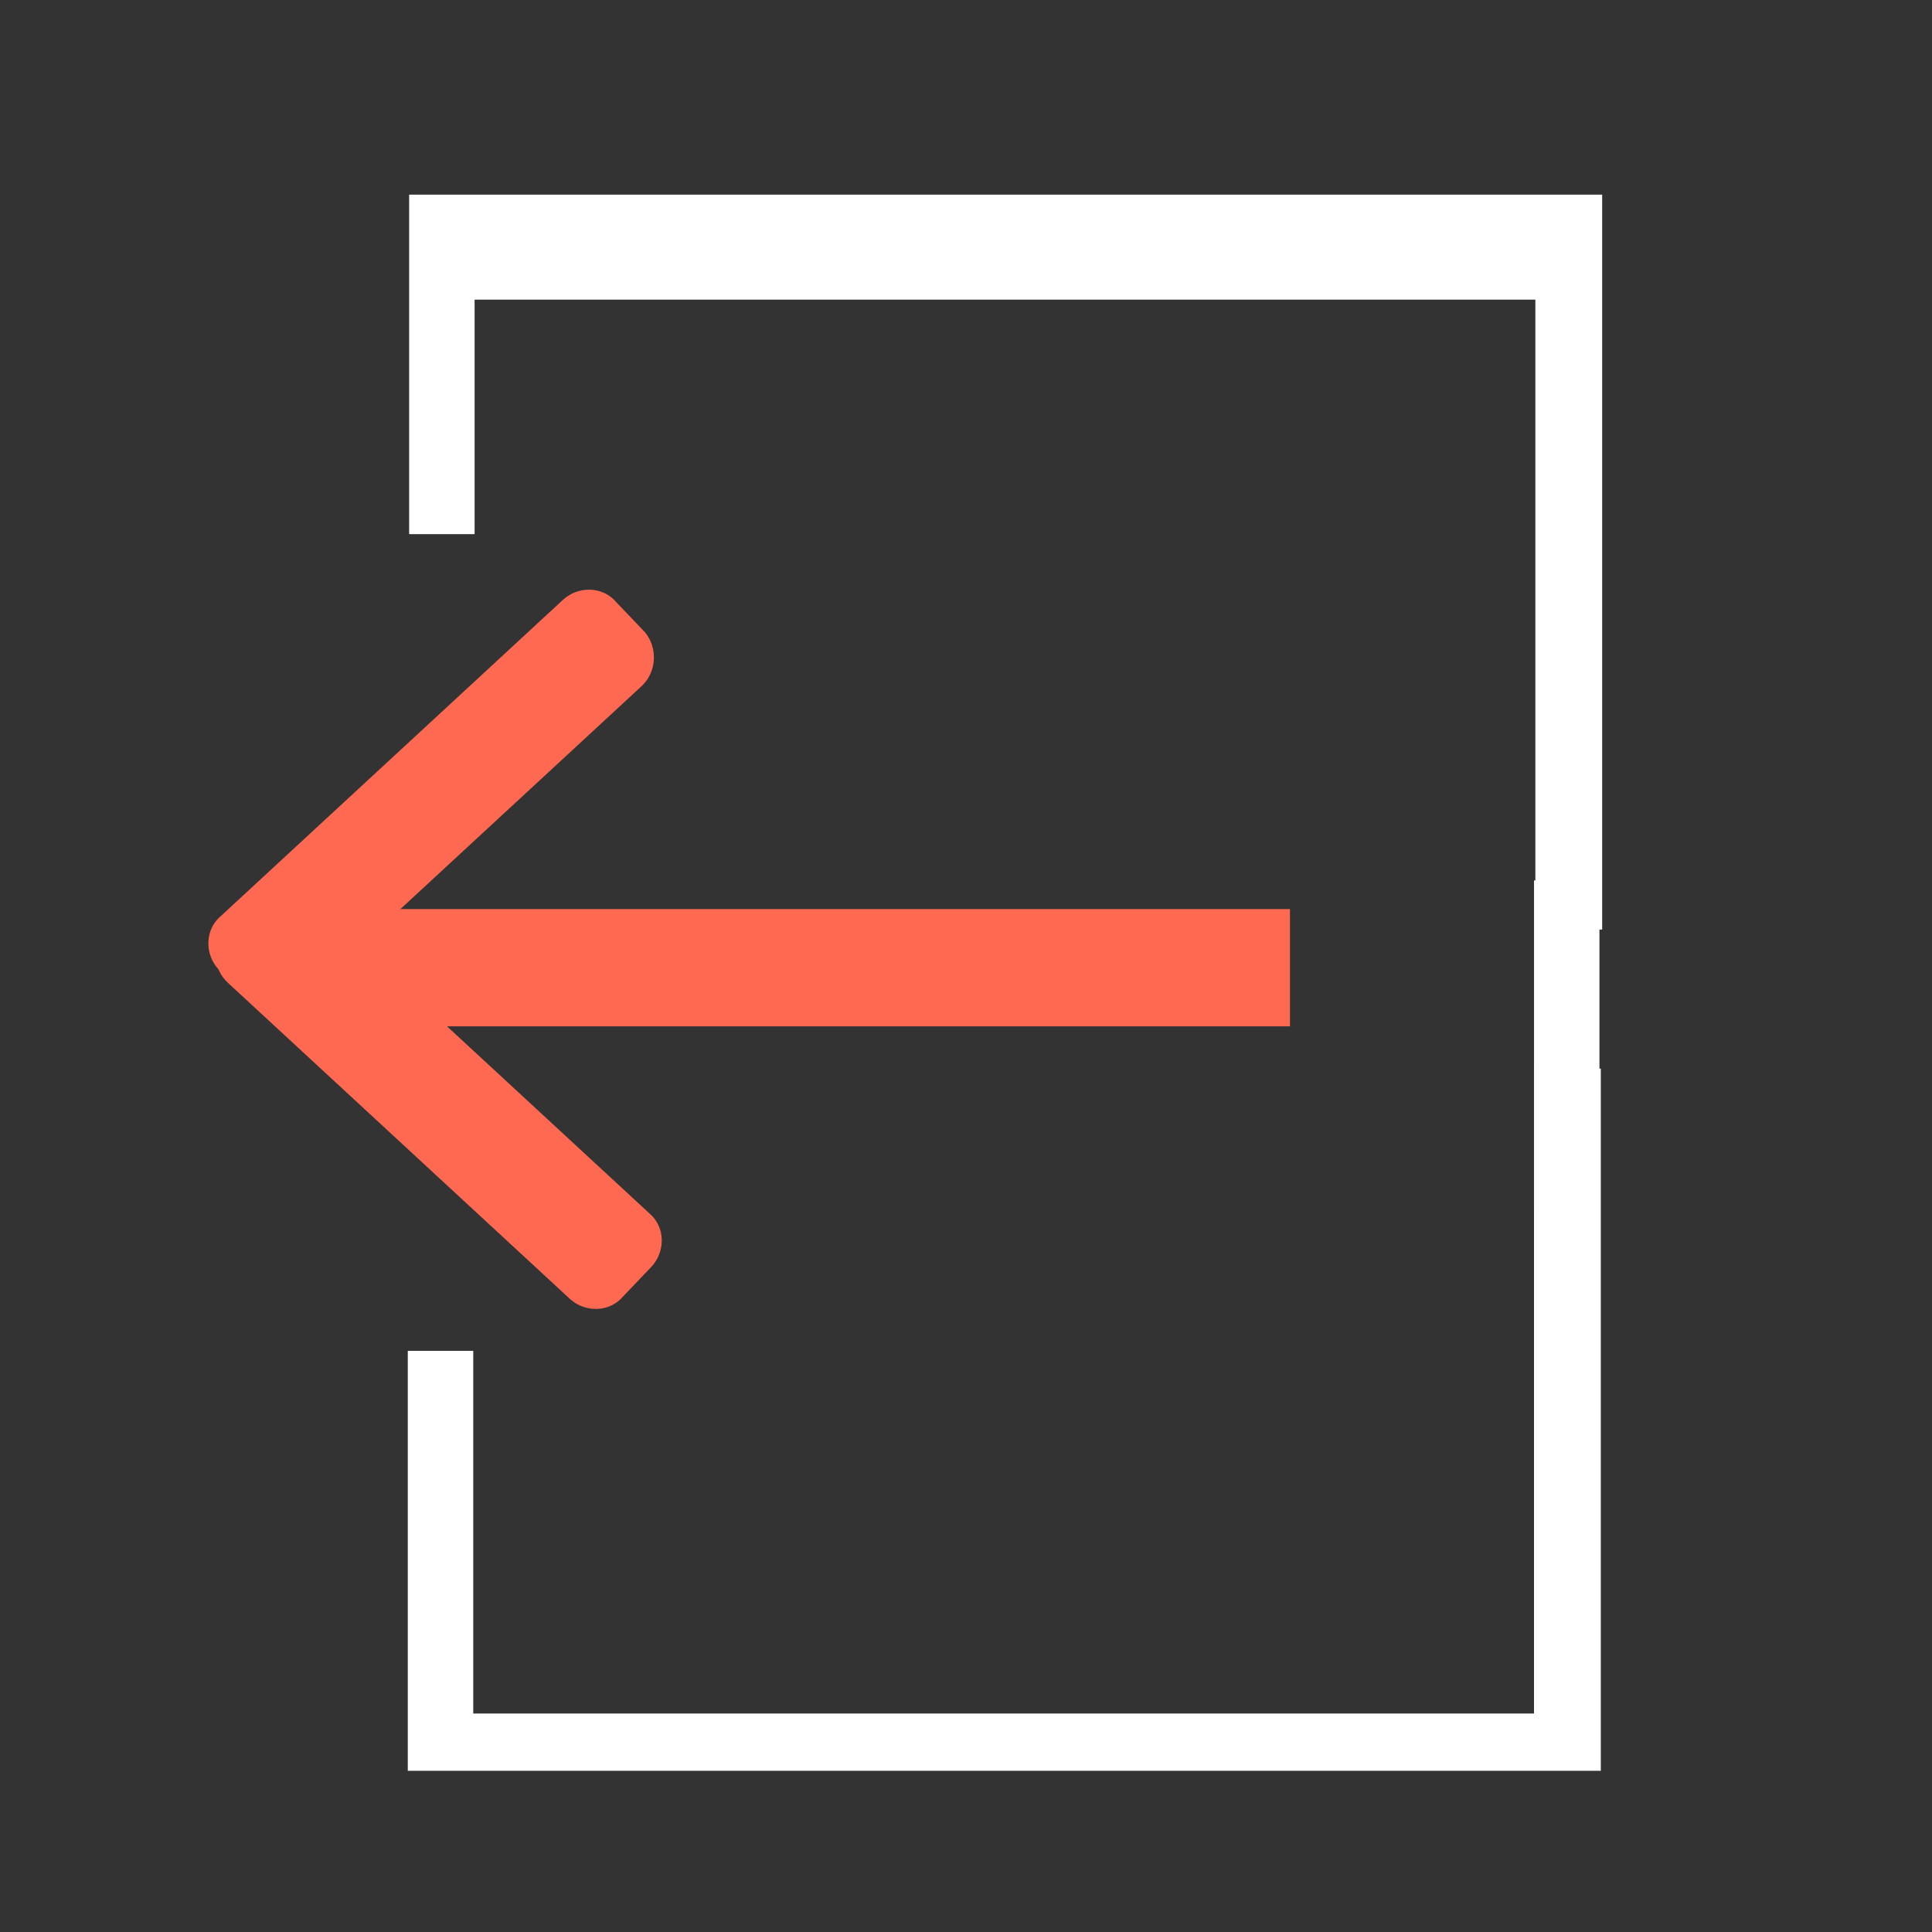 <?xml version="1.0" encoding="utf-8"?>
<!-- Generator: Adobe Illustrator 19.0.0, SVG Export Plug-In . SVG Version: 6.00 Build 0)  -->
<svg version="1.1"
	 id="svg5838" inkscape:version="0.48.4 r9939" sodipodi:docname="my_profile.svg" xmlns:svg="http://www.w3.org/2000/svg" xmlns:cc="http://creativecommons.org/ns#" xmlns:dc="http://purl.org/dc/elements/1.1/" xmlns:rdf="http://www.w3.org/1999/02/22-rdf-syntax-ns#" xmlns:inkscape="http://www.inkscape.org/namespaces/inkscape" xmlns:sodipodi="http://sodipodi.sourceforge.net/DTD/sodipodi-0.dtd"
	 xmlns="http://www.w3.org/2000/svg" xmlns:xlink="http://www.w3.org/1999/xlink" x="0px" y="0px" viewBox="-178 180.3 141.7 141.7"
	 style="enable-background:new -178 180.3 141.7 141.7;" xml:space="preserve">
<rect x="-178" y="180.3" width="141.7" height="141.7" fill="#333333" stroke="none"/>
<style type="text/css">
	.st0{fill:#FFFFFF;}
	.st1{fill:#FF6952;}
</style>
<sodipodi:namedview  fit-margin-right="0" inkscape:window-height="705" inkscape:pageshadow="2" inkscape:window-width="1366" inkscape:window-x="-8" inkscape:window-maximized="1" inkscape:current-layer="layer1" inkscape:document-units="mm" inkscape:window-y="-8" fit-margin-bottom="0" inkscape:pageopacity="0.0" fit-margin-left="0" fit-margin-top="0" inkscape:cy="12.035998" inkscape:zoom="0.7" id="base" units="mm" showgrid="false" inkscape:cx="59.285714" borderopacity="1.0" pagecolor="#ffffff" bordercolor="#666666">
	</sodipodi:namedview>
<g id="layer1" transform="translate(-120,-259.201)" inkscape:groupmode="layer" inkscape:label="Layer 1">
	<g id="g5782" transform="translate(-991.991,106.277)">
		<path id="path2014" inkscape:connector-curvature="0" class="st0" d="M963.9,463.1v-30.8h4.8v26.6h77.8v-47.3h4.9v51.5H963.9"/>
		<path id="path2018" inkscape:connector-curvature="0" class="st0" d="M1046.6,401.4v-46.2h-77.8v17.2h-4.8v-24.9h87.5v53.9H1046.6
			"/>
		<path id="path2024" inkscape:connector-curvature="0" class="st0" d="M1038.2,354.6h4.7"/>
		<path id="path2028" inkscape:connector-curvature="0" class="st0" d="M1030.1,354.6h4.7"/>
		<path id="path2032" inkscape:connector-curvature="0" class="st0" d="M1022,354.6h4.7"/>
		<path id="path2042" inkscape:connector-curvature="0" class="st0" d="M1051.3,397.8h-4.8v24.1h4.8V397.8z"/>
		<rect x="955.6" y="399.9" class="st1" width="73" height="8.6"/>
		<path class="st1" d="M950.7,405.3l25.1,23.2c1.1,1,2.9,1,3.9-0.2l2.1-2.2c1-1.1,1-2.9-0.2-3.9L956.5,399c-1.1-1-2.9-1-3.9,0.2
			l-2.1,2.2C949.5,402.5,949.6,404.3,950.7,405.3z"/>
		<path class="st1" d="M981.1,383.5l-25.1,23.2c-1.1,1-2.9,1-3.9-0.2l-2.1-2.2c-1-1.1-1-2.9,0.2-3.9l25.1-23.2c1.1-1,2.9-1,3.9,0.2
			l2.1,2.2C982.2,380.7,982.2,382.4,981.1,383.5z"/>
		<path id="path954" inkscape:connector-curvature="0" class="st1" d="M1145,377.6l2-2c7.3-7.3,7.3-19.2,0-26.6l-0.3-0.3
			c-7.3-7.3-19.2-7.3-26.6,0l-2,2l-2-2c-7.3-7.3-19.2-7.3-26.5,0l-0.3,0.3c-7.3,7.3-7.3,19.2,0,26.6l2,2l26.8,26.8L1145,377.6"/>
	</g>
</g>
</svg>
